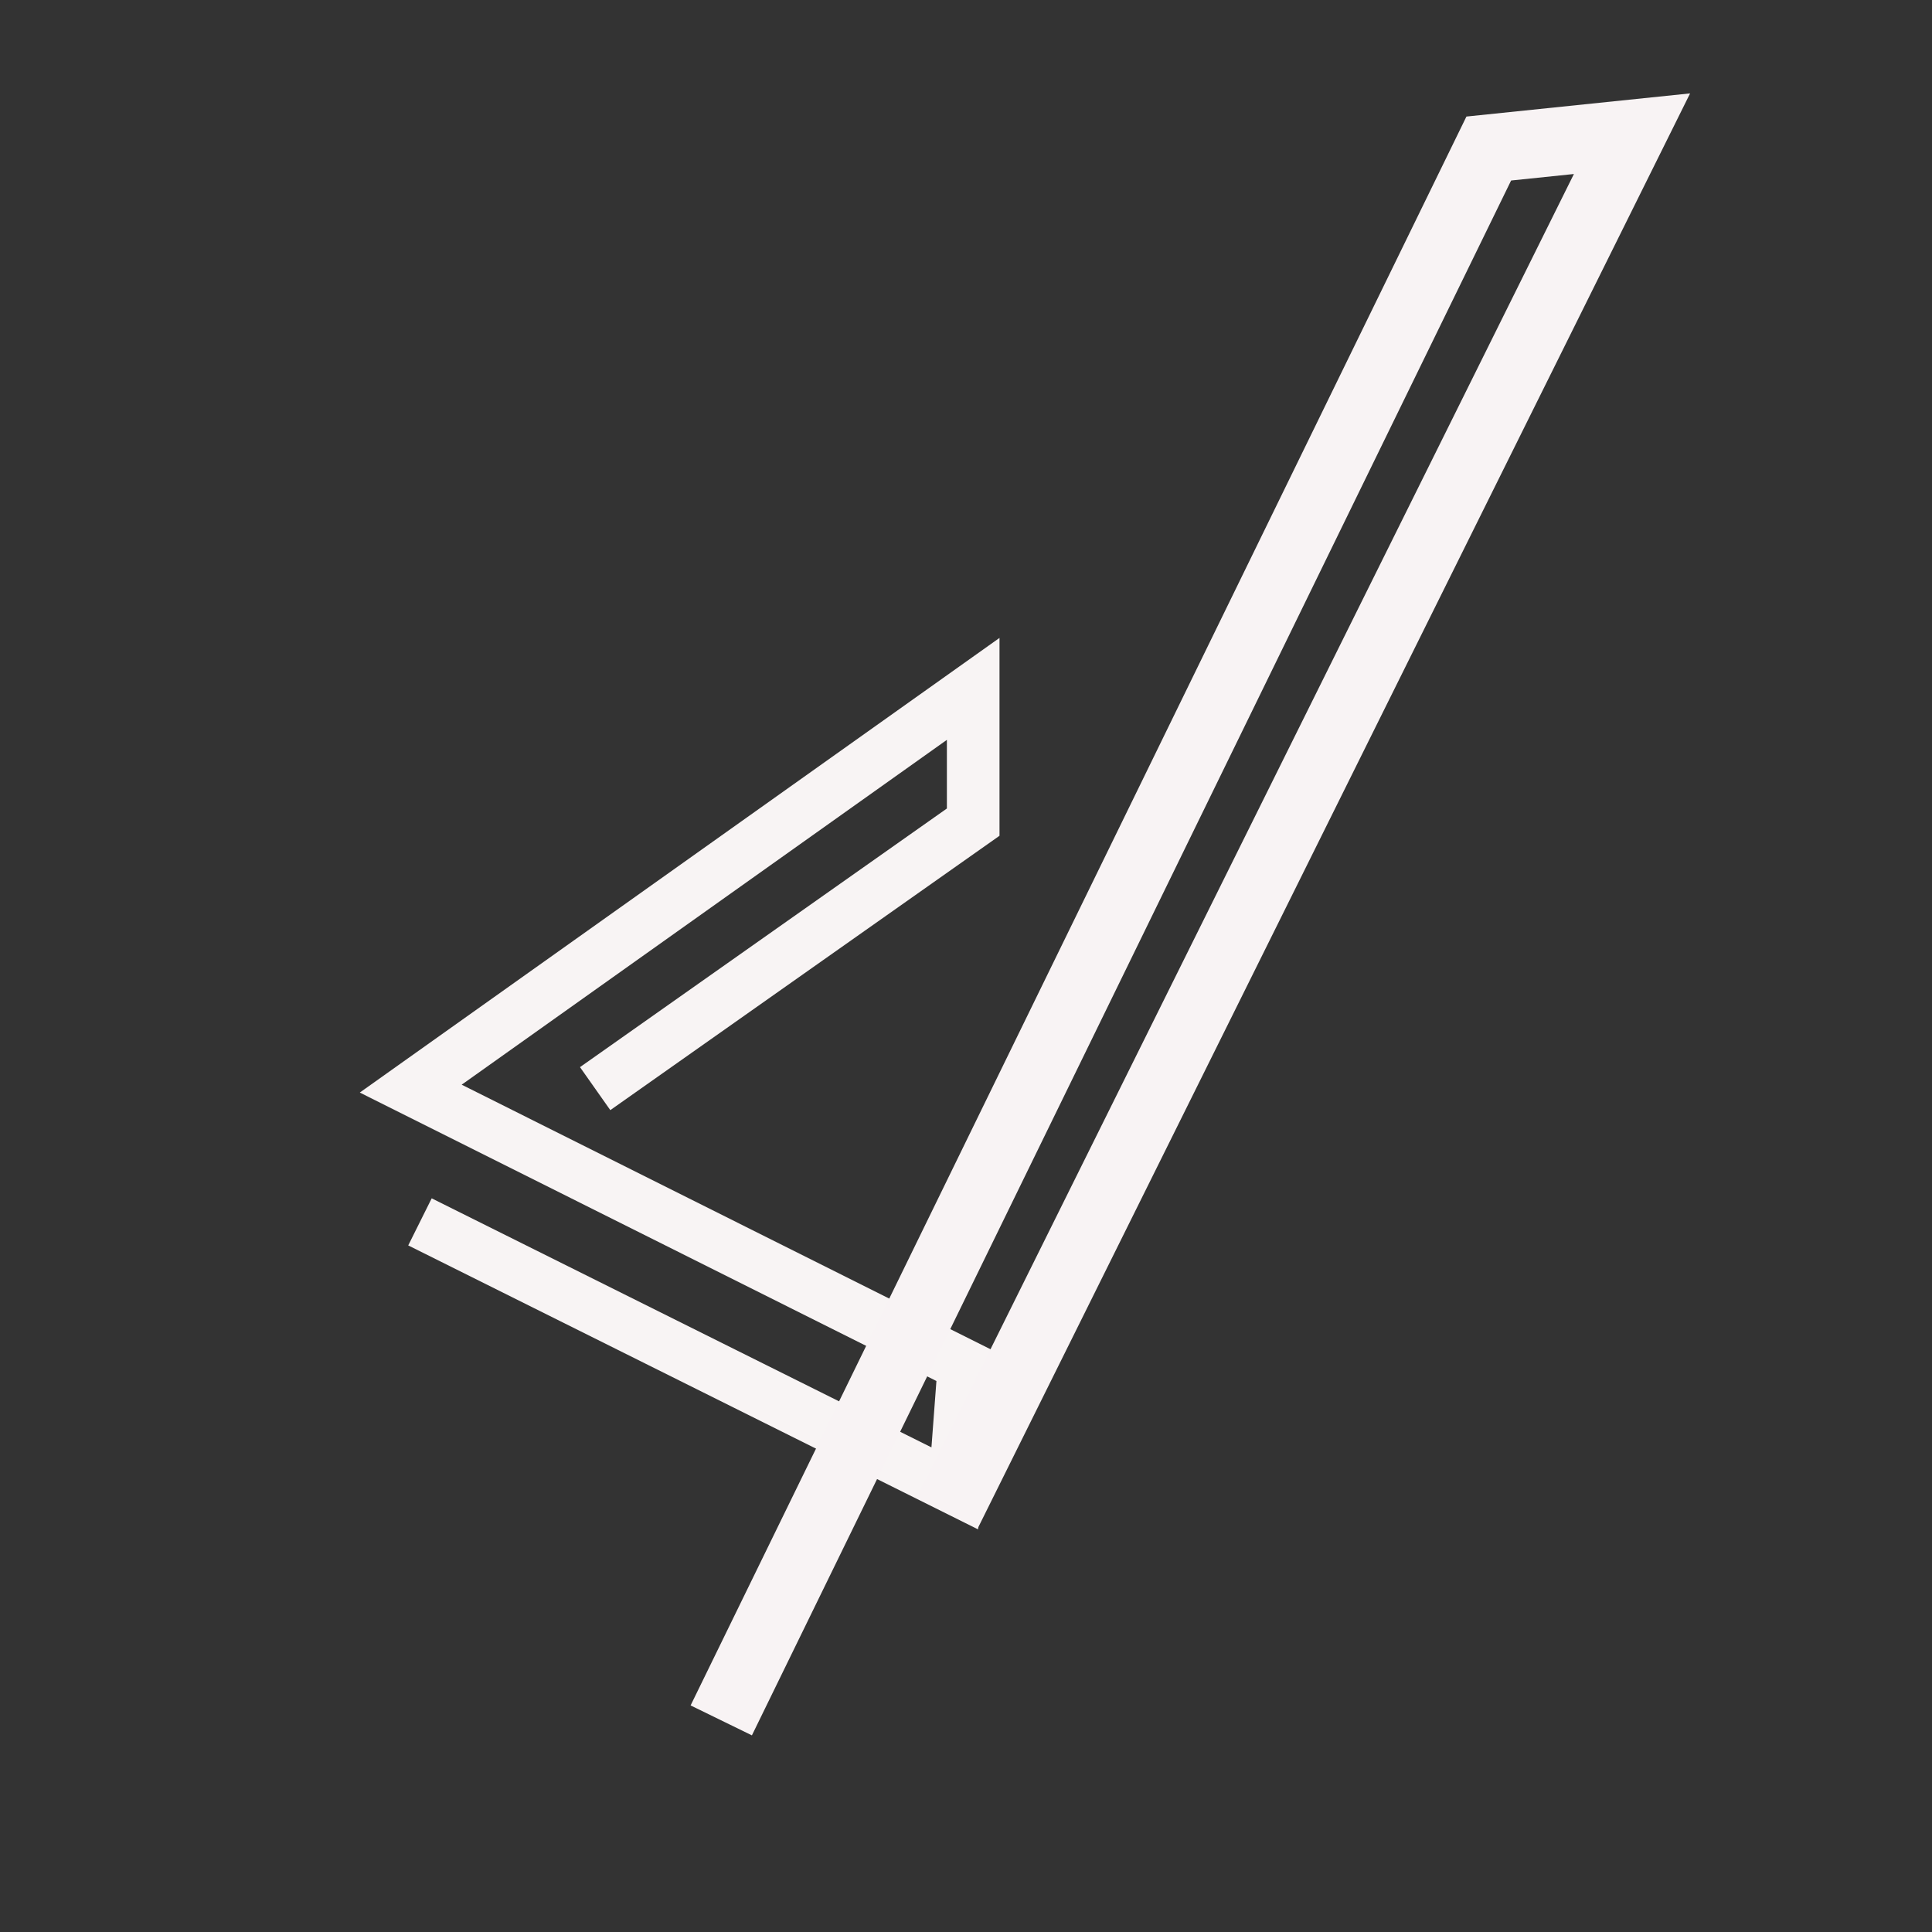 <?xml version="1.0" encoding="UTF-8" standalone="no"?>
<!-- Created with Inkscape (http://www.inkscape.org/) -->

<svg
   xmlns:dc="http://purl.org/dc/elements/1.1/"
   xmlns:cc="http://creativecommons.org/ns#"
   xmlns:rdf="http://www.w3.org/1999/02/22-rdf-syntax-ns#"
   xmlns:svg="http://www.w3.org/2000/svg"
   xmlns="http://www.w3.org/2000/svg"
   xmlns:sodipodi="http://sodipodi.sourceforge.net/DTD/sodipodi-0.dtd"
   xmlns:inkscape="http://www.inkscape.org/namespaces/inkscape"
   width="200mm"
   height="200mm"
   viewBox="0 0 200 200"
   version="1.1"
   id="svg852"
   inkscape:export-filename="/home/dev/loggito.png"
   inkscape:export-xdpi="216.74667"
   inkscape:export-ydpi="216.74667"
   inkscape:version="0.92.3 (2405546, 2018-03-11)"
   sodipodi:docname="loggexLight.svg">
  <rect x="0" y="0" width="200" height="200" fill="#333333" stroke="none"/>
  <defs
     id="defs846" />
  <sodipodi:namedview
     id="base"
     pagecolor="#ffffff"
     bordercolor="#666666"
     borderopacity="1.0"
     inkscape:pageopacity="0.0"
     inkscape:pageshadow="2"
     inkscape:zoom="0.70710678"
     inkscape:cx="406.12571"
     inkscape:cy="370.61815"
     inkscape:document-units="mm"
     inkscape:current-layer="layer1"
     showgrid="false"
     showguides="false"
     inkscape:window-width="1366"
     inkscape:window-height="714"
     inkscape:window-x="0"
     inkscape:window-y="26"
     inkscape:window-maximized="1" />
  <g
     inkscape:label="Capa 1"
     inkscape:groupmode="layer"
     id="layer1"
     transform="translate(0,-97)">
    <path
       style="fill:none;stroke:#f8f4f4;stroke-width:5.446;stroke-linecap:butt;stroke-linejoin:miter;stroke-miterlimit:4;stroke-dasharray:none;stroke-opacity:1"
       d="M 61.61,209.695 100.745,182.107 v -13.794 l -58.225,41.381 57.27,28.649 -0.955,12.733 -55.361,-27.588"
       id="path4756-8"
       inkscape:connector-curvature="0" />
    <path
       style="fill:none;stroke:#f8f3f4;stroke-width:7.062;stroke-linecap:butt;stroke-linejoin:miter;stroke-miterlimit:4;stroke-dasharray:none;stroke-opacity:1"
       d="M 74.664,275.094 154.117,112.376 168.944,110.841 98.073,253.603"
       id="path4773-6"
       inkscape:connector-curvature="0"
       inkscape:transform-center-x="8.2848149"
       inkscape:transform-center-y="1.6444154" />
  </g>
</svg>
